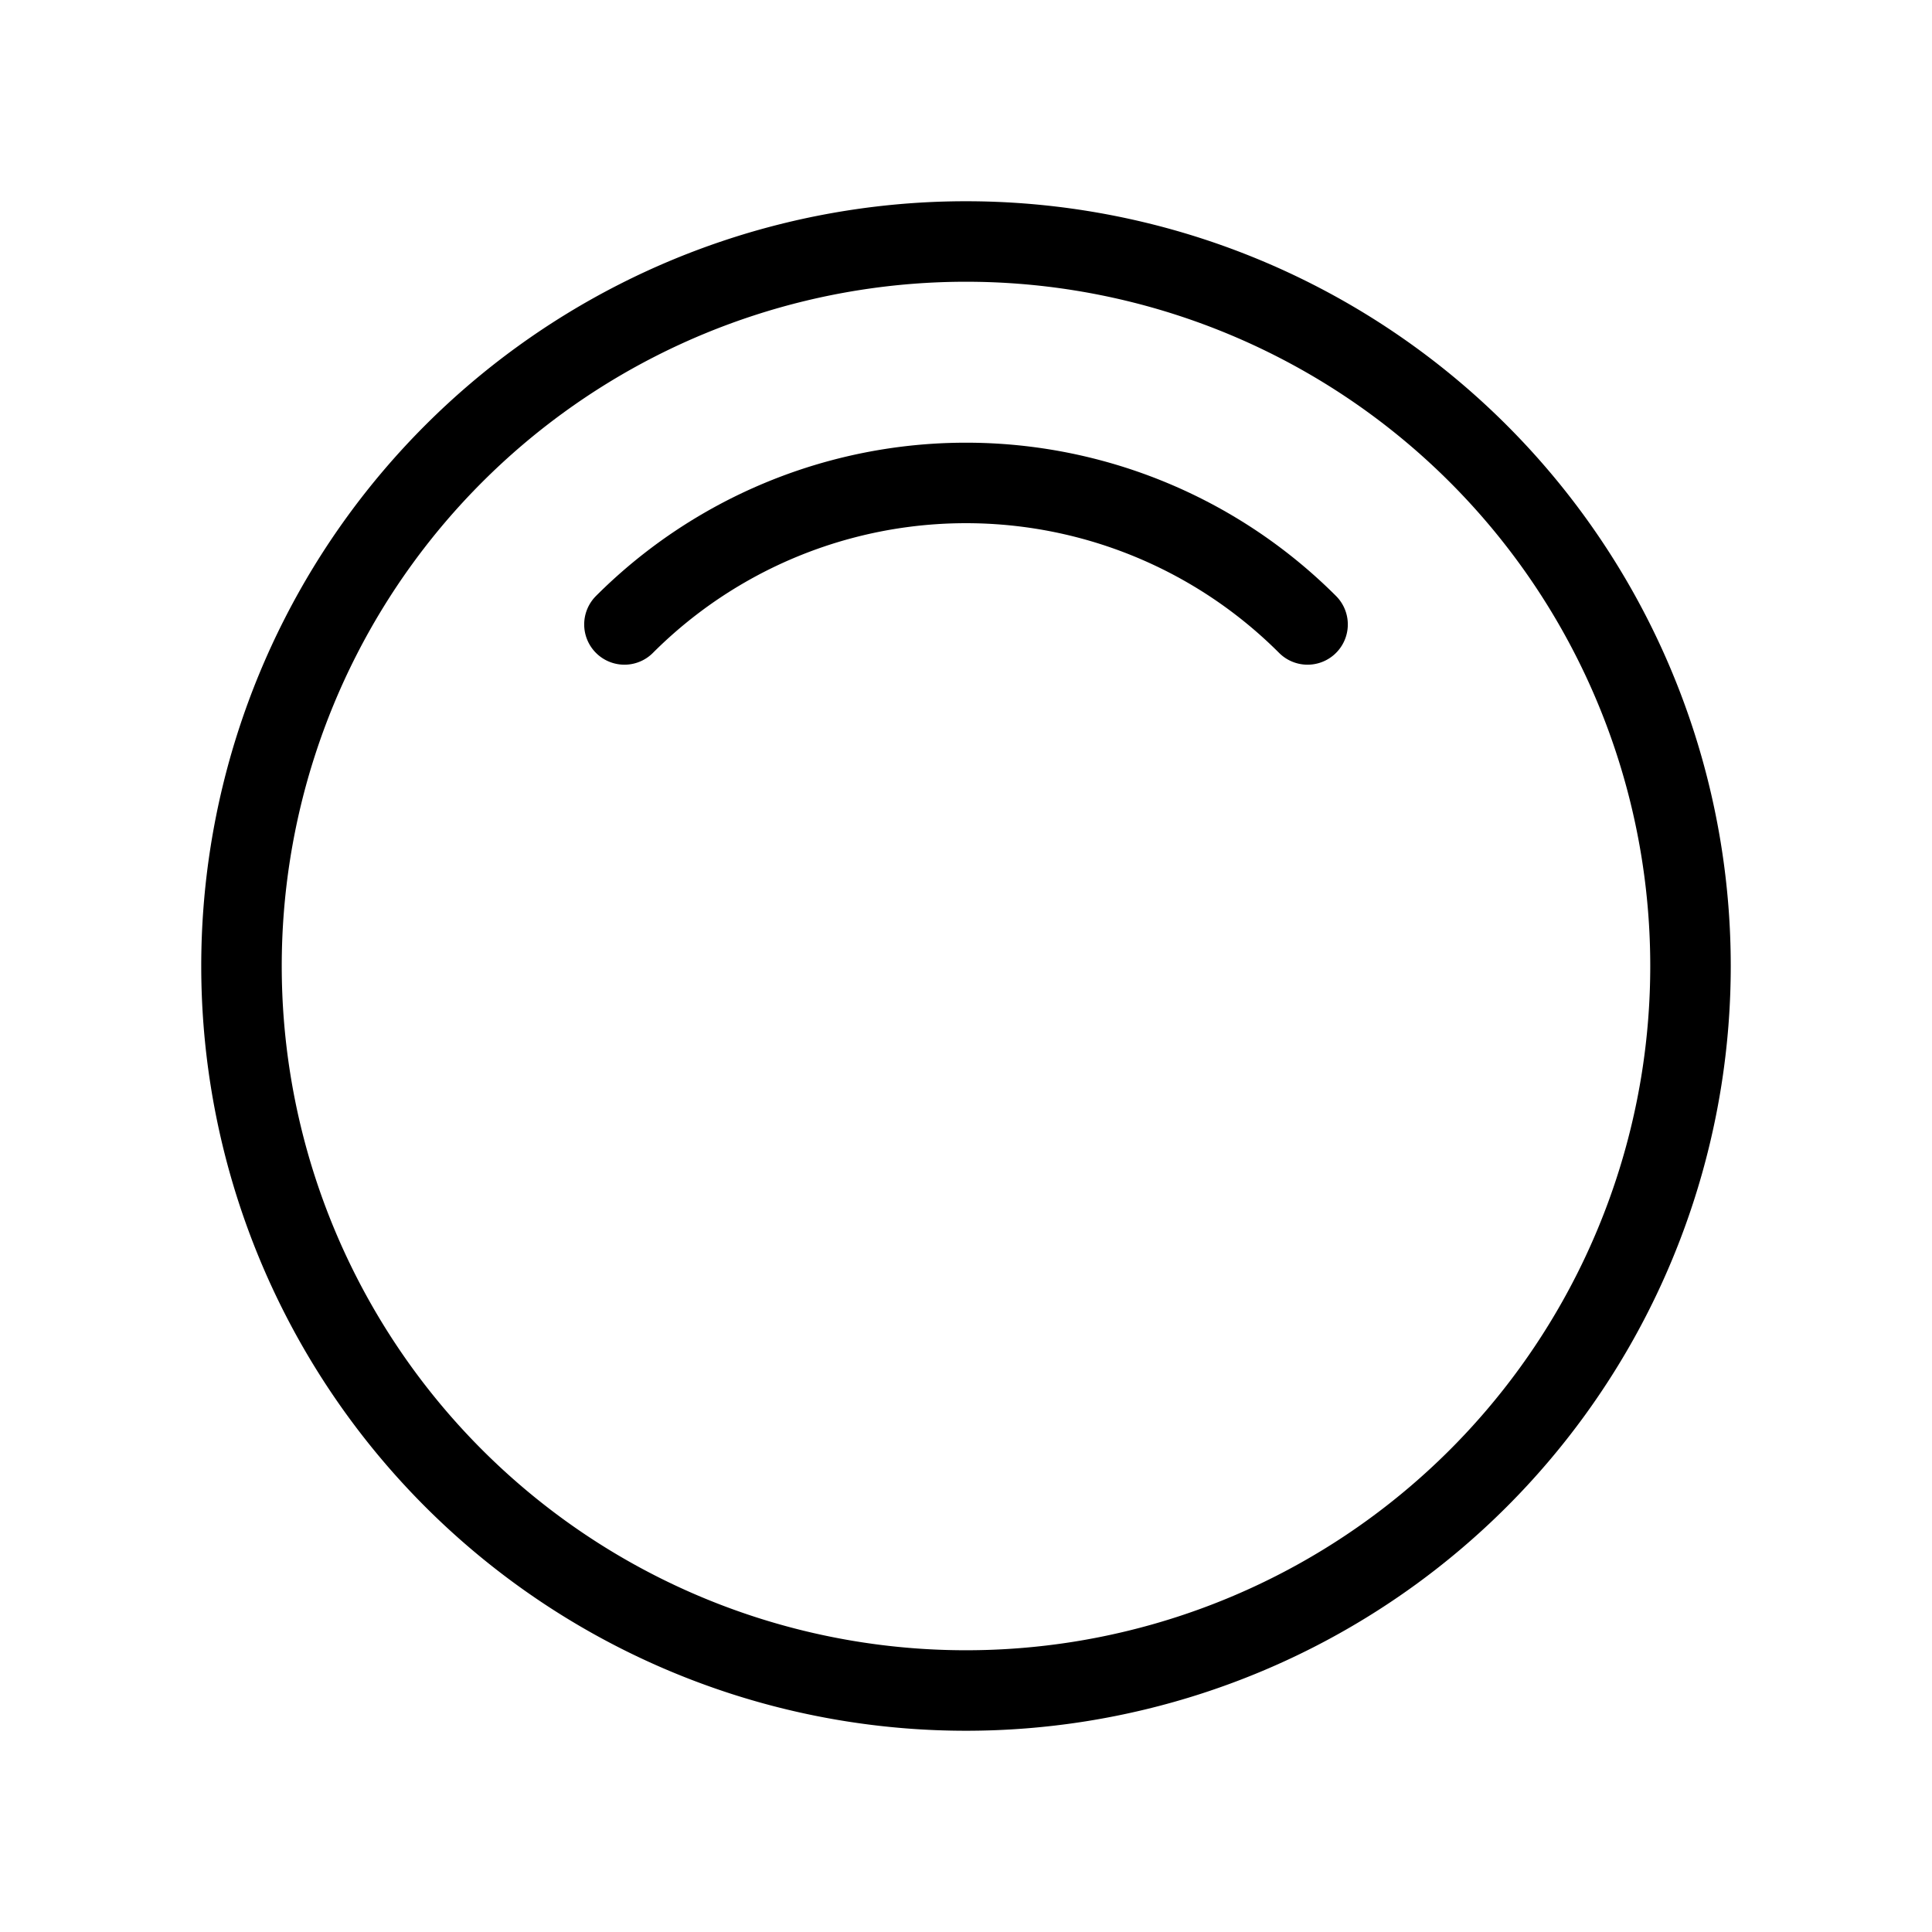 <svg xmlns="http://www.w3.org/2000/svg" viewBox="0 0 24 24" stroke-width="1" stroke="currentColor" fill="none" stroke-linecap="round" stroke-linejoin="round">
  <path stroke="none" d="M0 0h24v24H0z" fill="none"/>
  <path d="M5.636 5.636a9 9 0 1 0 12.728 12.728a9 9 0 0 0 -12.728 -12.728z" />
  <path d="M16.243 7.757a6 6 0 0 0 -8.486 0" />
</svg>


